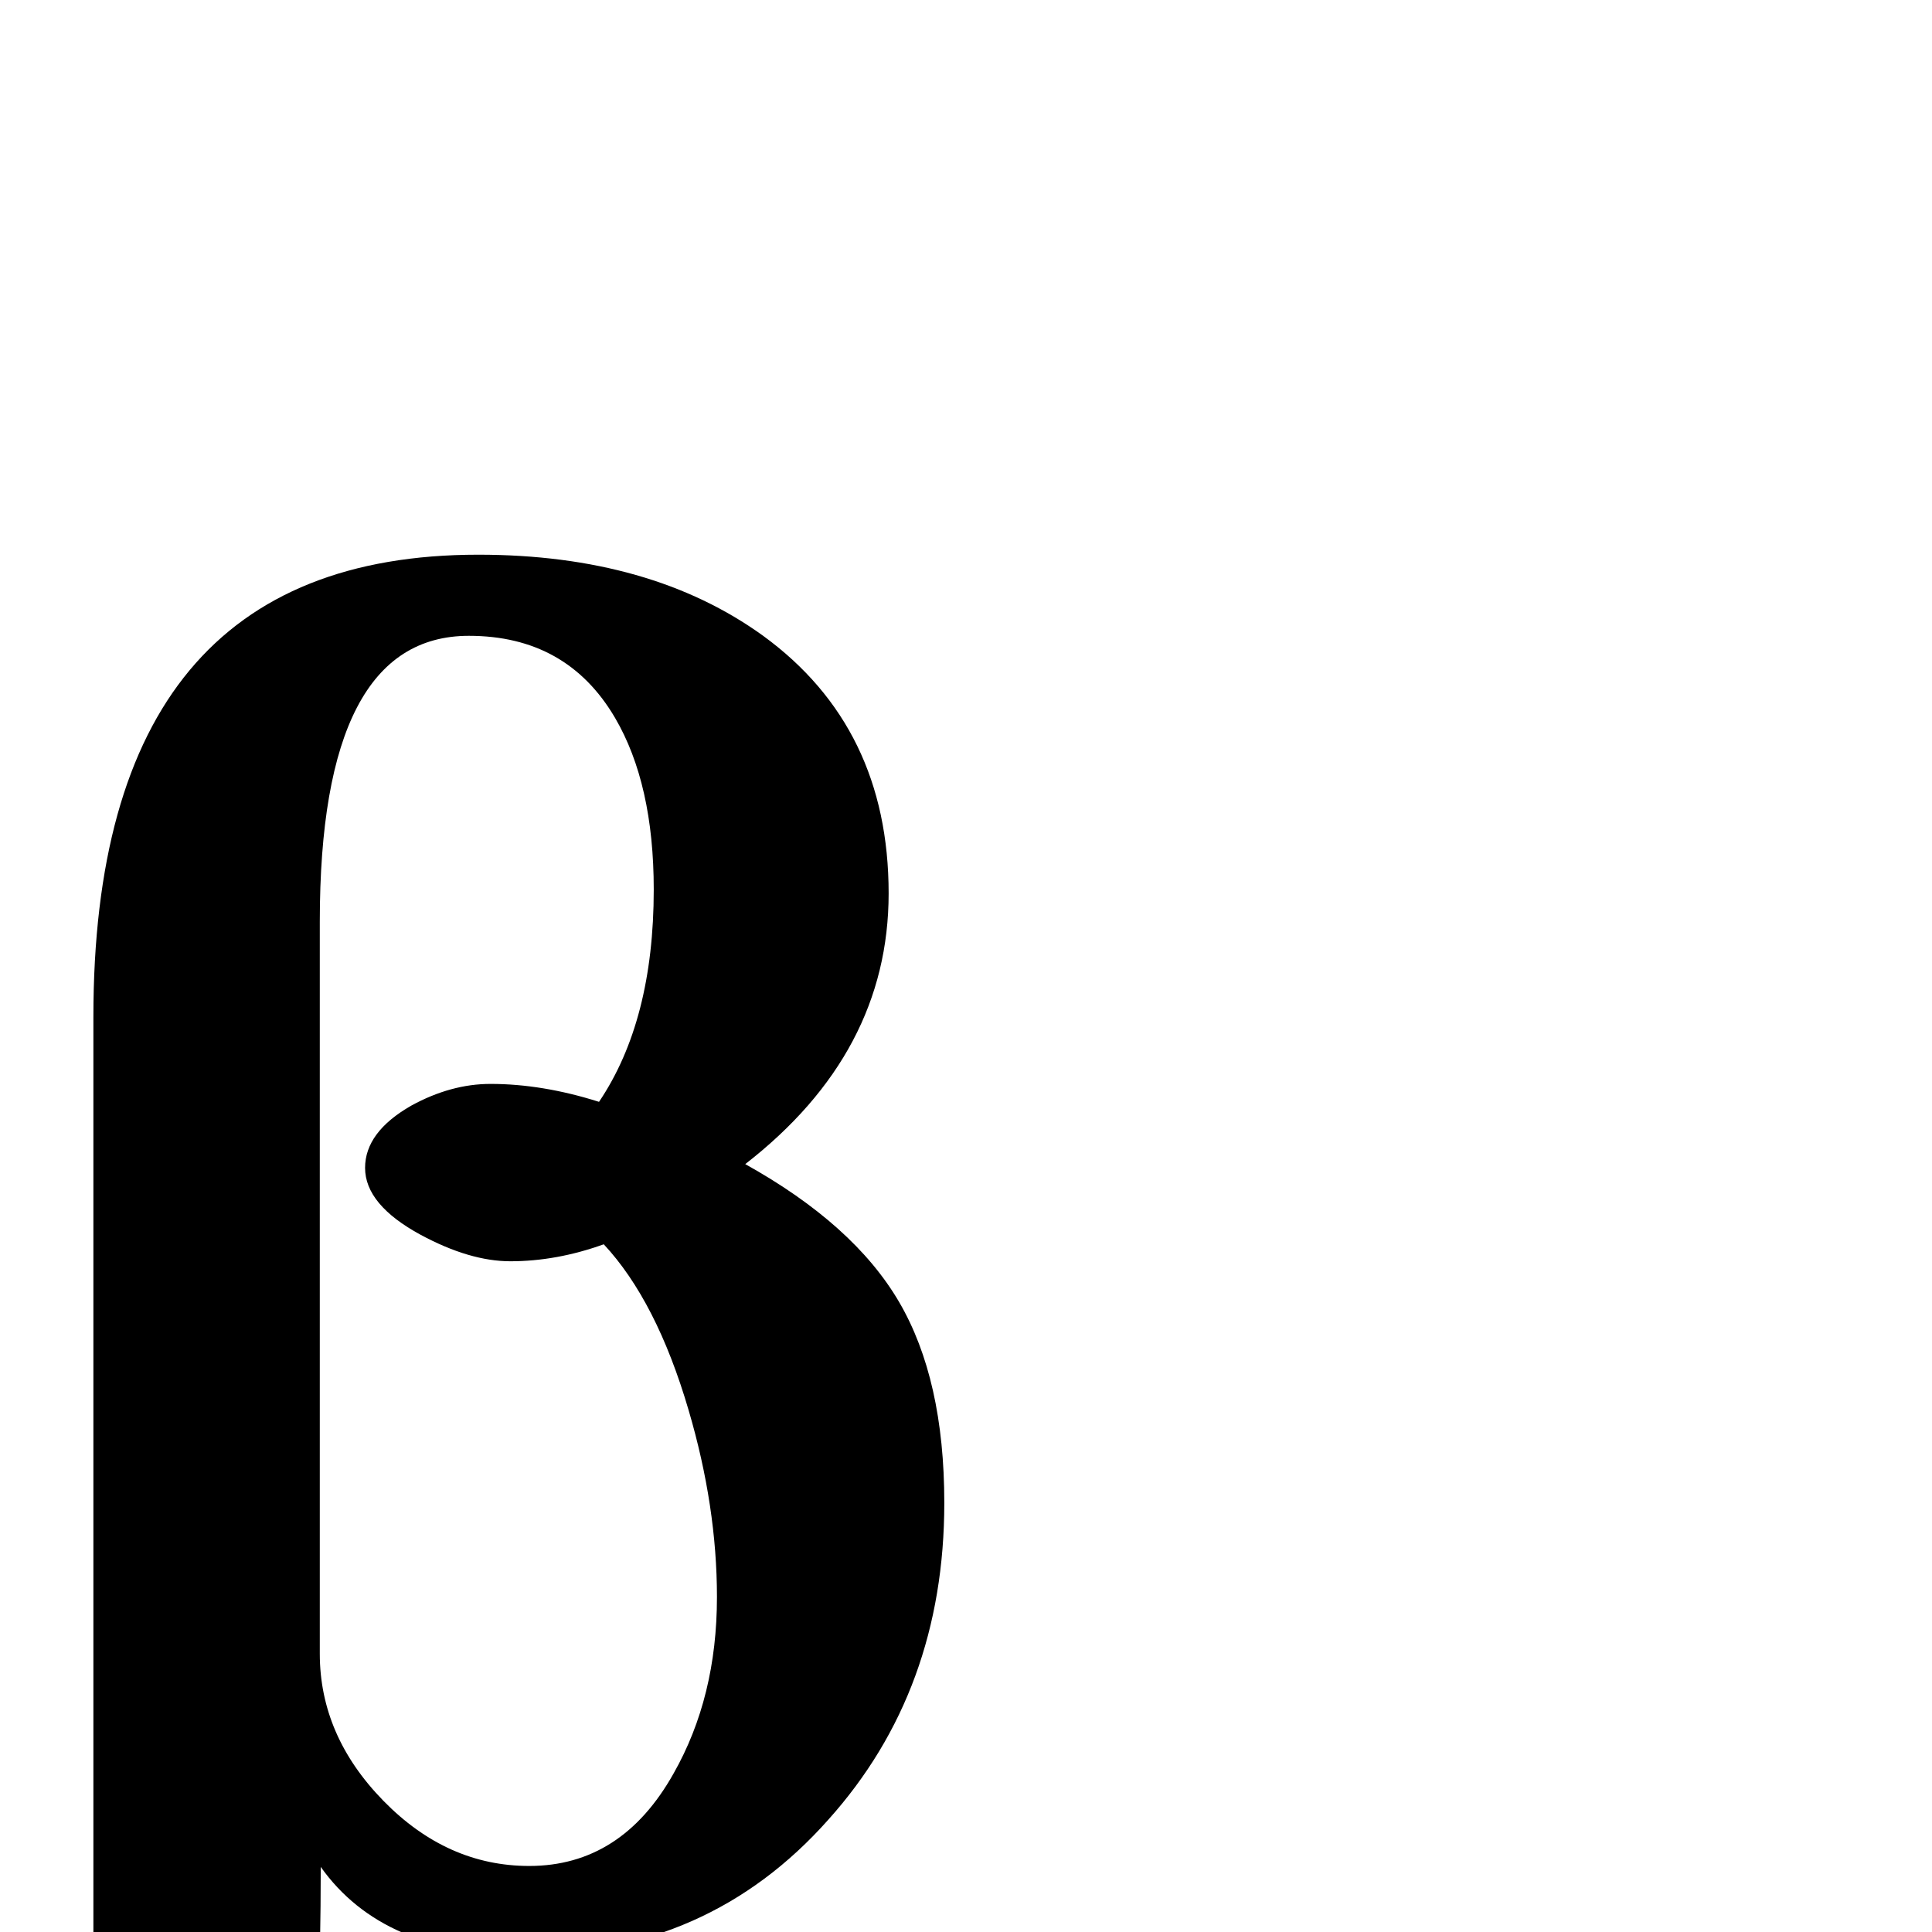 <?xml version="1.0" standalone="no"?>
<!DOCTYPE svg PUBLIC "-//W3C//DTD SVG 1.1//EN" "http://www.w3.org/Graphics/SVG/1.1/DTD/svg11.dtd" >
<svg viewBox="0 -442 2048 2048">
  <g transform="matrix(1 0 0 -1 0 1606)">
   <path fill="currentColor"
d="M1001 455q0 -199 -123 -336q-127 -143 -323 -143q-149 0 -215 93q0 -335 -48 -498h-240q47 208 47 341v1058q0 490 408 490q183 0 302 -86q133 -97 133 -273q0 -169 -152 -287q115 -64 163 -146t48 -213zM760 355q0 96 -30 198q-34 116 -90 176q-50 -18 -99 -18
q-43 0 -95 28q-59 32 -59 71q0 38 49 66q42 23 84 23q55 0 115 -19q58 86 58 225q0 112 -41 182q-51 87 -155 87q-158 0 -158 -303v-776q0 -87 67.5 -156t154.5 -69q98 0 153 98q46 81 46 187z" />
  </g>

</svg>
